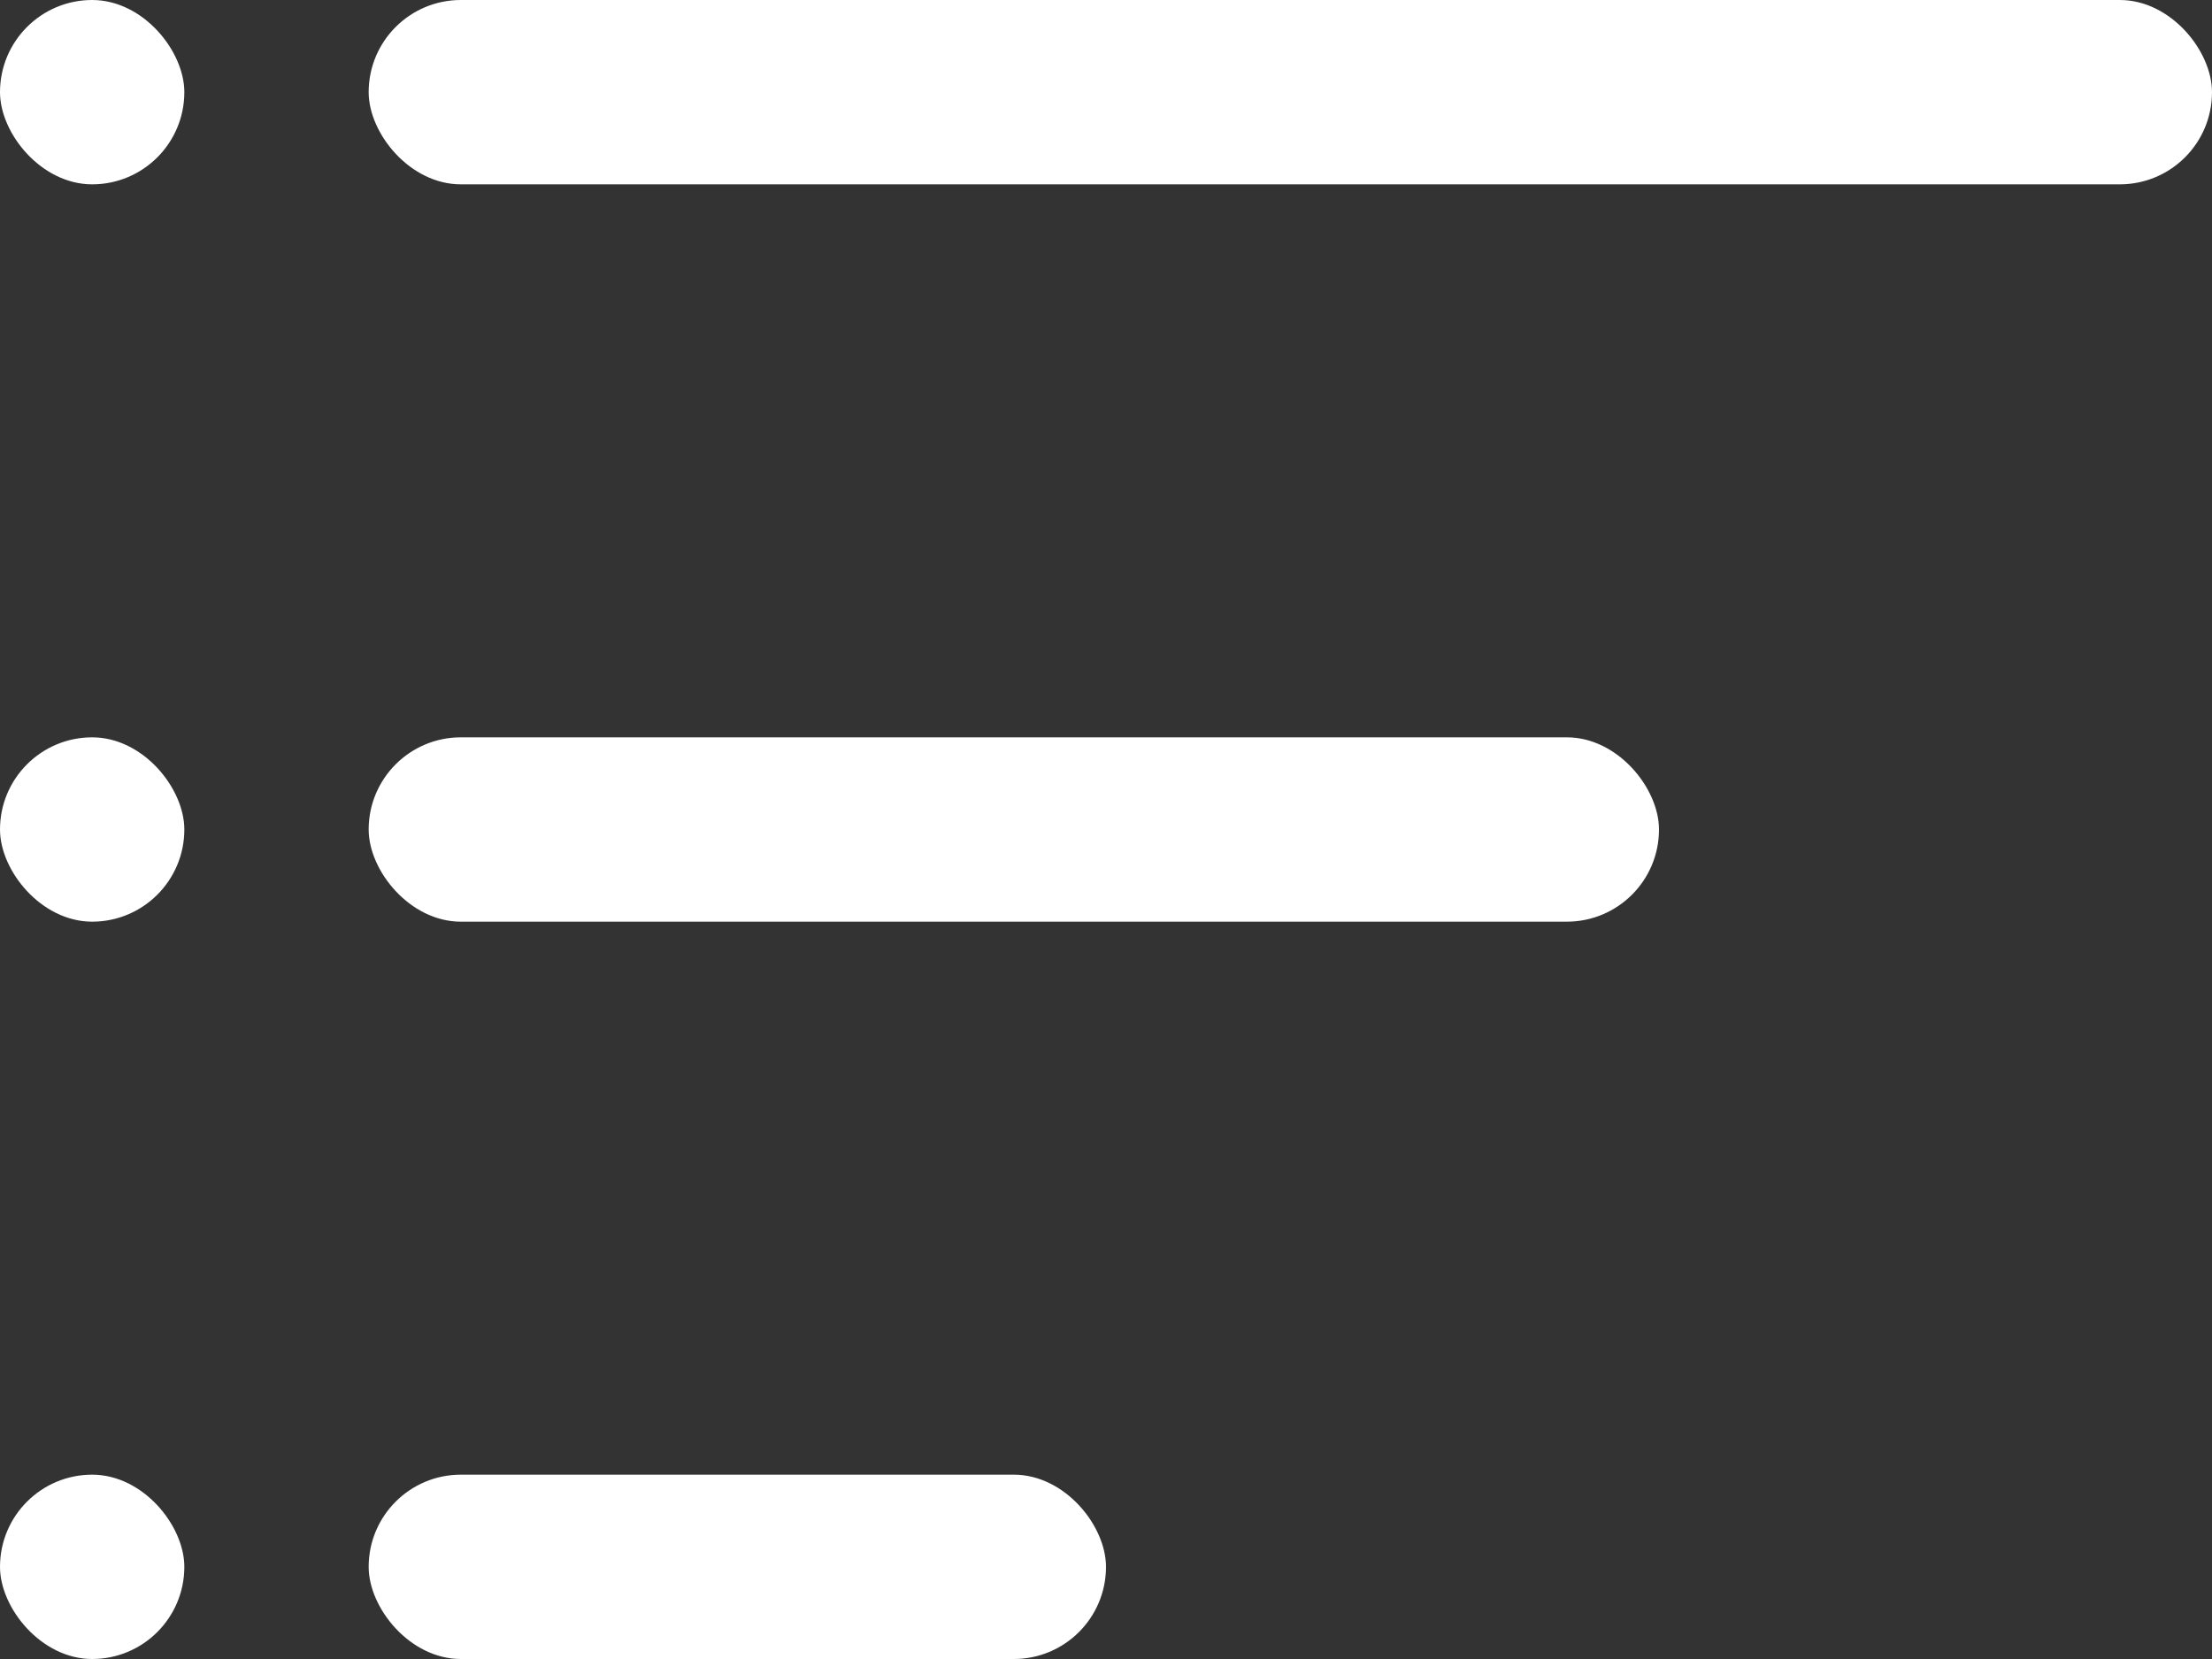 <svg width="24" height="18" viewBox="0 0 24 18" fill="none" xmlns="http://www.w3.org/2000/svg">
<rect x="0" y="0" width="24" height="18" fill="#333333" stroke="none"/>
<rect width="2" height="2" rx="1" fill="white"/>
<rect x="4" width="20" height="2" rx="1" fill="white"/>
<rect y="8" width="2" height="2" rx="1" fill="white"/>
<rect x="4" y="8" width="14" height="2" rx="1" fill="white"/>
<rect y="16" width="2" height="2" rx="1" fill="white"/>
<rect x="4" y="16" width="8" height="2" rx="1" fill="white"/>
</svg>
